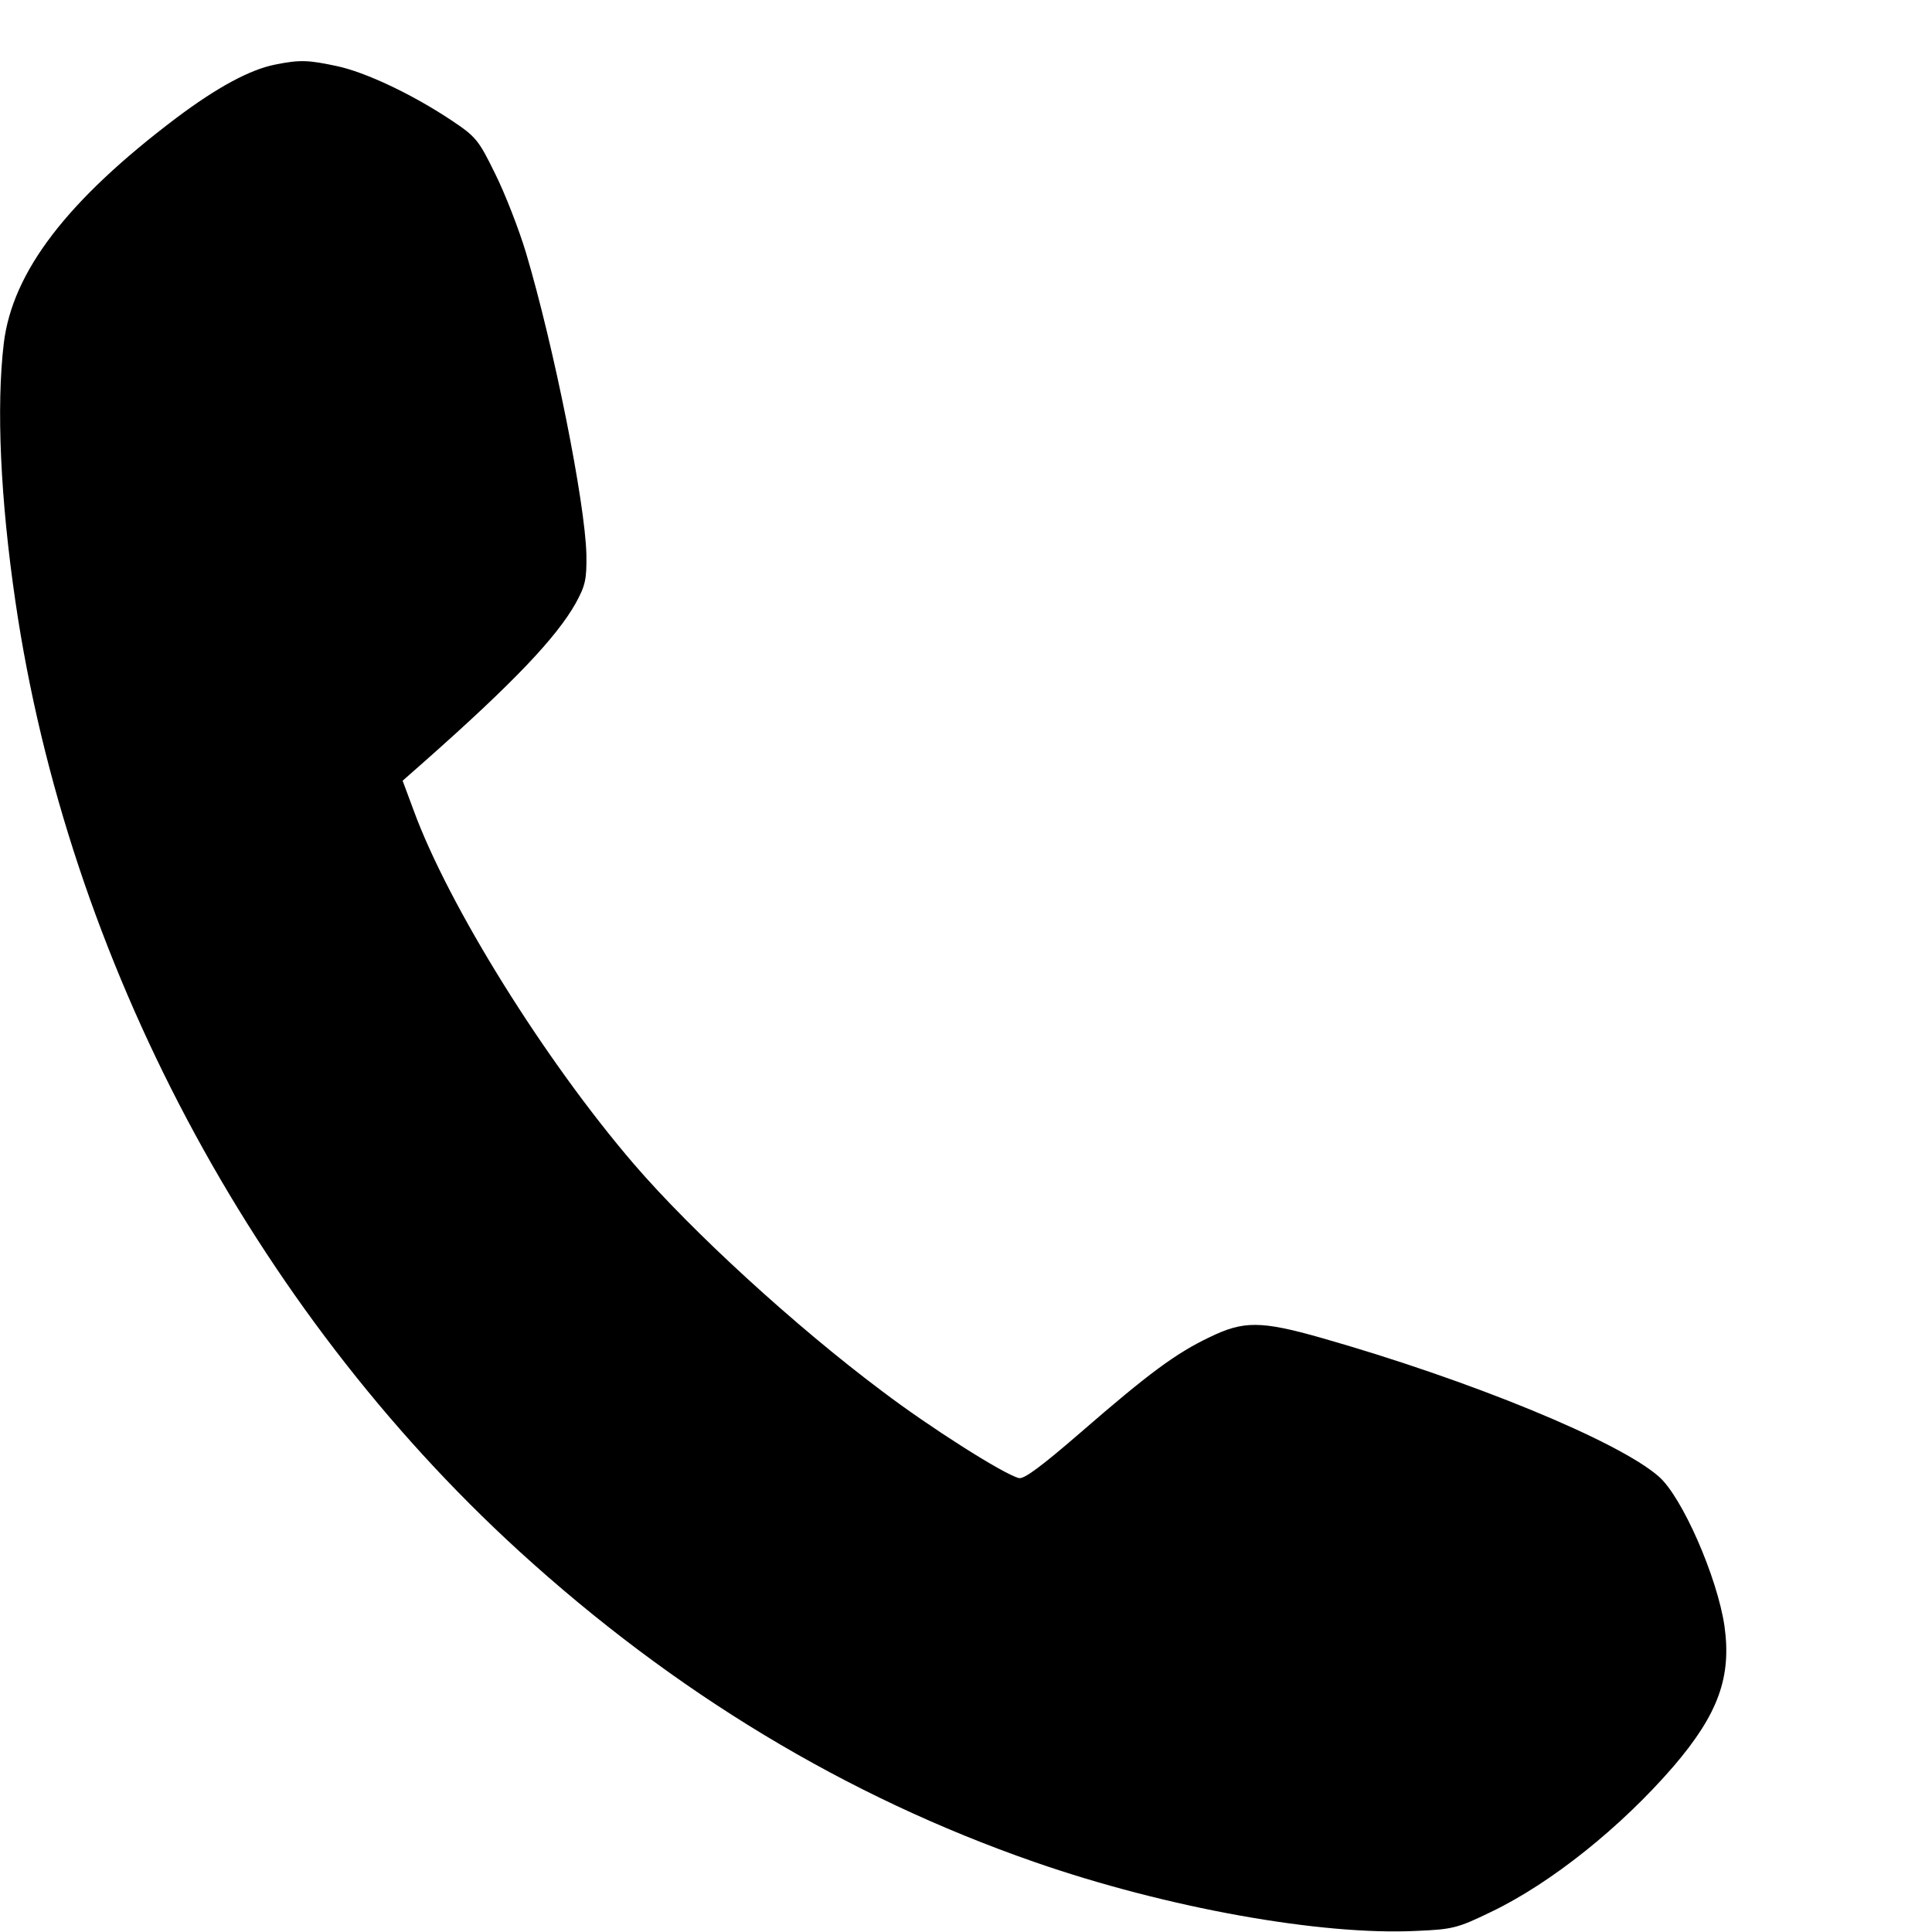 <?xml version="1.0" standalone="no"?>
<!DOCTYPE svg PUBLIC "-//W3C//DTD SVG 20010904//EN"
 "http://www.w3.org/TR/2001/REC-SVG-20010904/DTD/svg10.dtd">
<svg version="1.0" xmlns="http://www.w3.org/2000/svg"
 width="512pt" height="512pt" viewBox="0 0 512 512"
 preserveAspectRatio="xMidYMid meet">

<g transform="translate(0,512) scale(0.1,-0.1)"
fill="#000000" stroke="none">
<path d="M730 4949 c-67 -13 -154 -60 -262 -141 -290 -219 -435 -408 -458
-598 -20 -168 -9 -413 31 -685 139 -948 629 -1871 1334 -2515 412 -376 868
-651 1365 -824 350 -122 762 -196 1016 -183 95 4 108 8 195 50 159 76 345 225
484 386 119 139 154 237 135 372 -19 129 -112 342 -174 396 -107 94 -499 255
-896 368 -159 45 -205 45 -295 1 -88 -42 -159 -94 -341 -252 -104 -90 -151
-125 -164 -121 -40 10 -237 135 -362 230 -230 172 -504 423 -658 602 -237 276
-492 686 -584 938 l-29 78 59 52 c235 208 349 328 400 419 25 46 29 62 28 128
-3 137 -86 551 -160 800 -19 63 -56 158 -82 210 -44 90 -51 98 -117 142 -104
69 -227 127 -303 143 -75 16 -97 17 -162 4z"/>
</g>
</svg>
